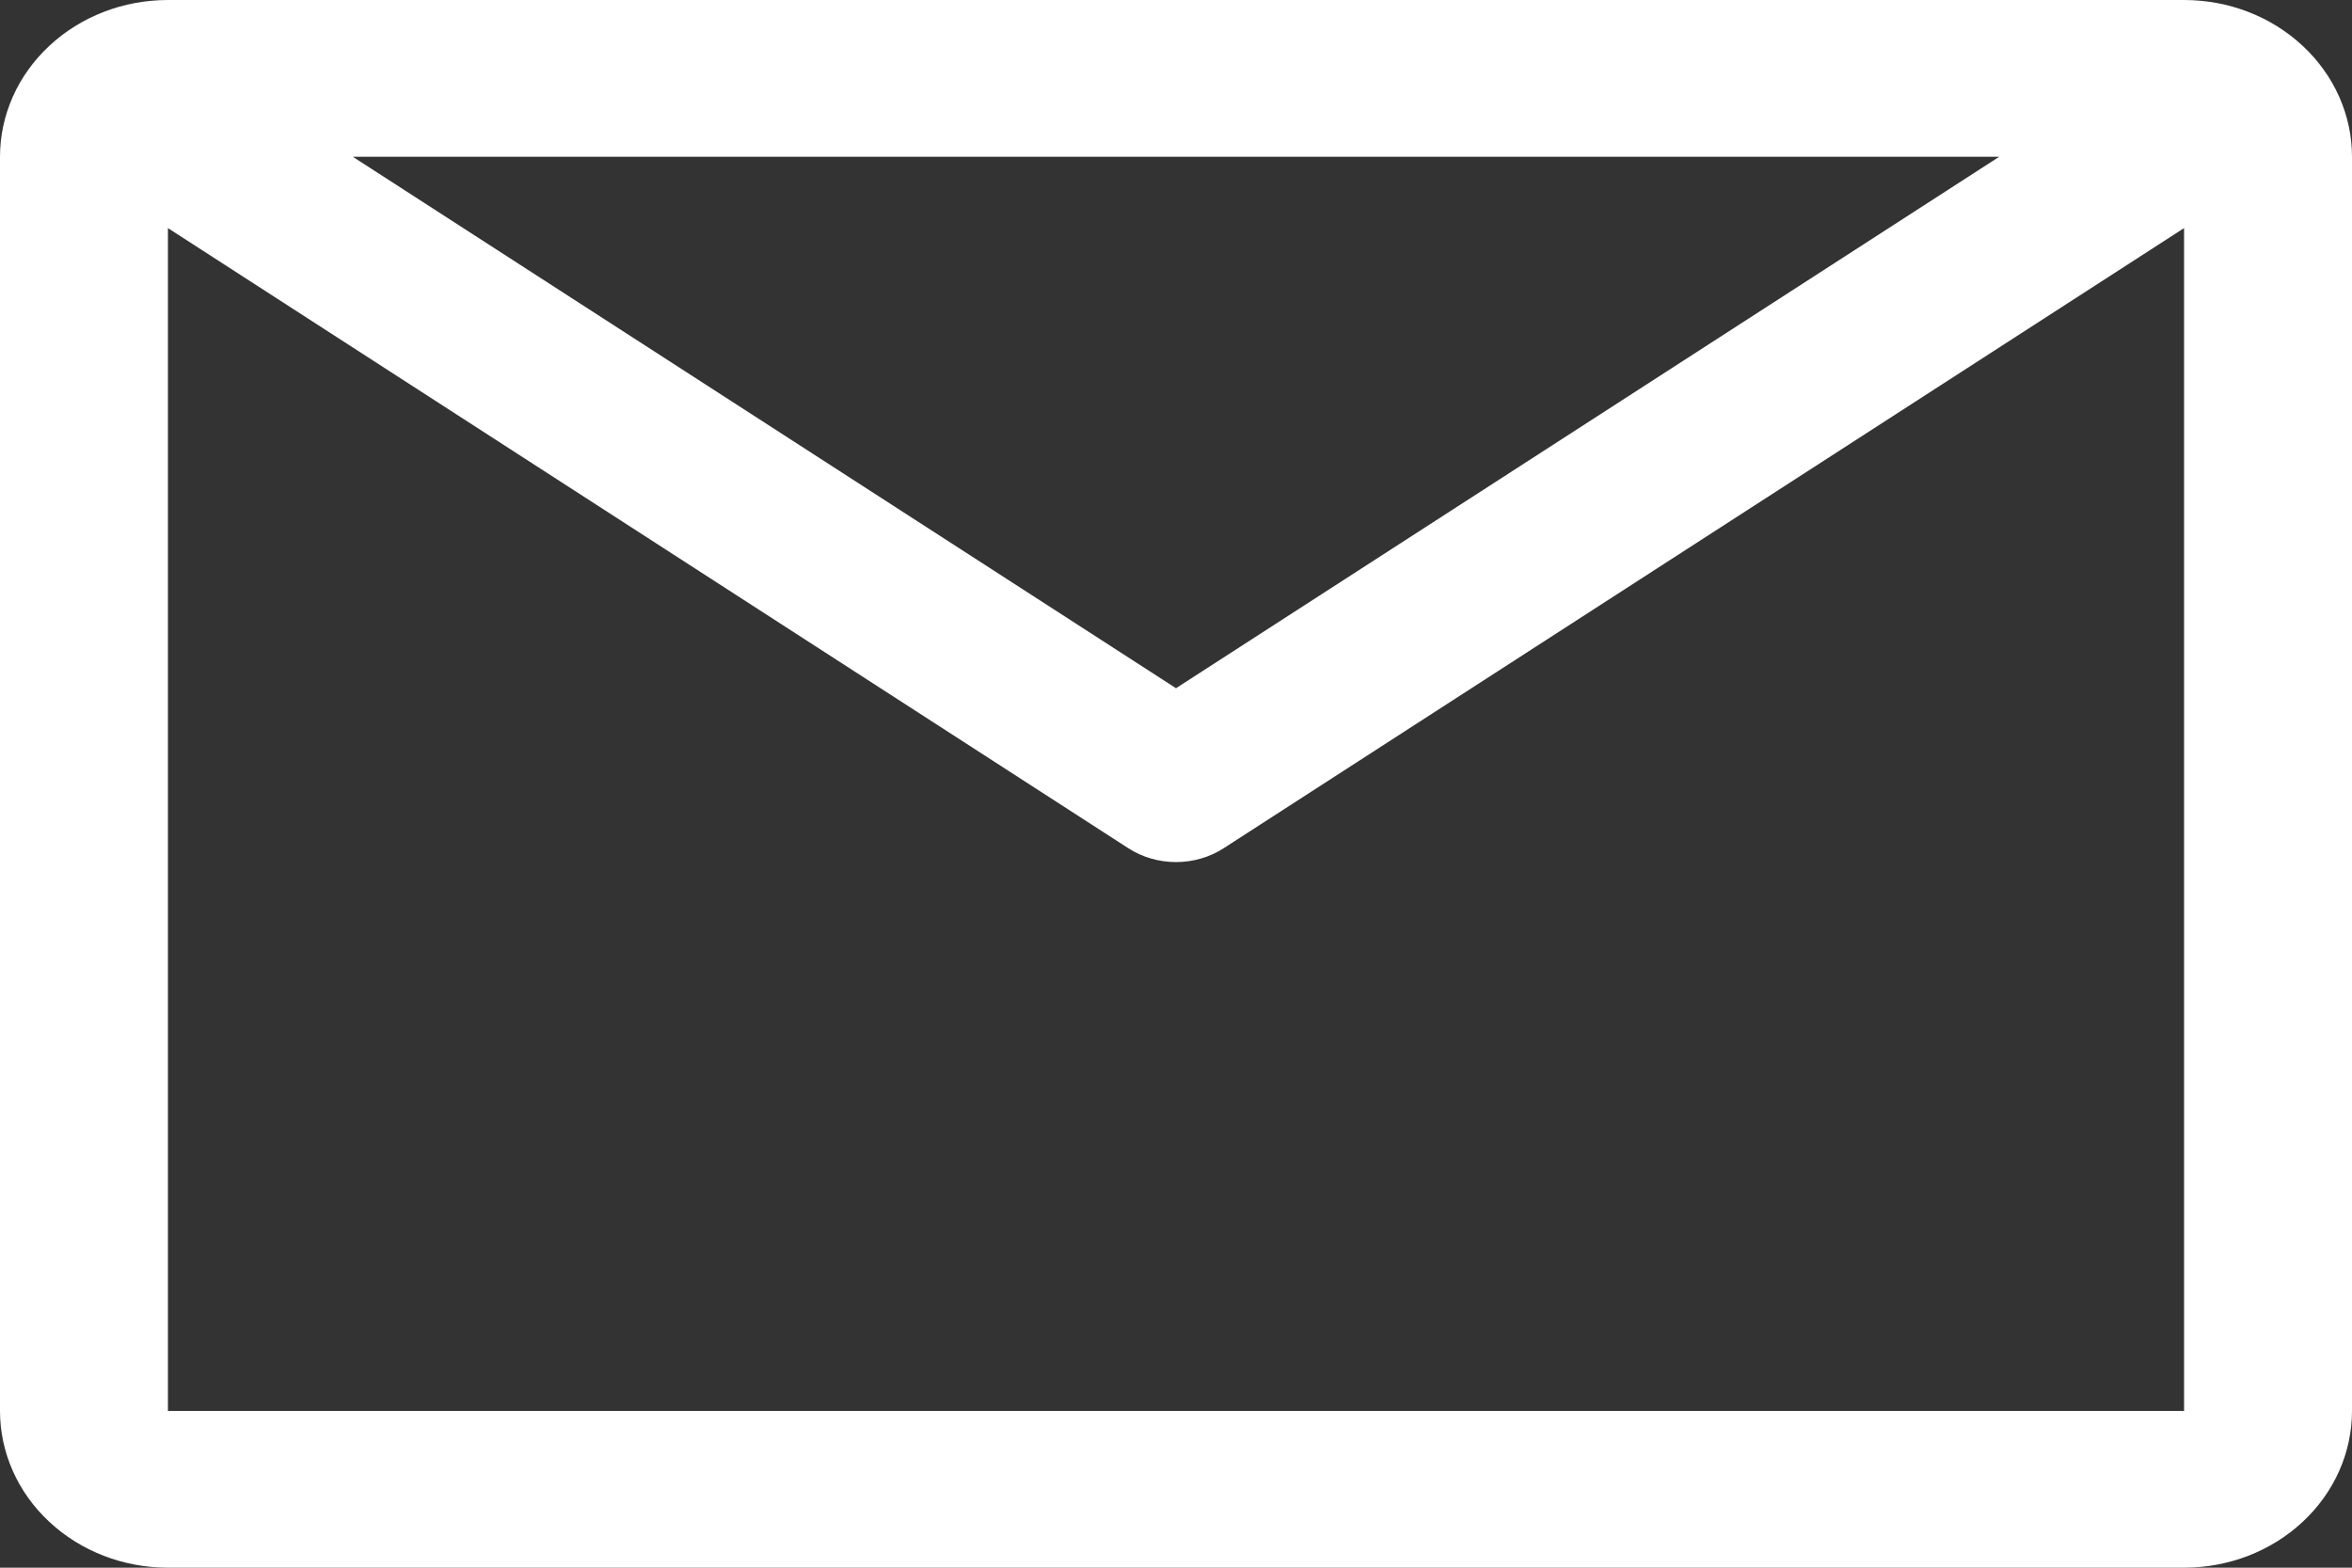 <svg width="15" height="10" viewBox="0 0 15 10" fill="none" xmlns="http://www.w3.org/2000/svg">
<rect x="0" y="0" width="15" height="10" fill="#333333" stroke="none"/>
<path d="M13.929 0H1.071C0.787 0 0.515 0.105 0.314 0.293C0.113 0.48 0 0.735 0 1V9C0 9.265 0.113 9.52 0.314 9.707C0.515 9.895 0.787 10 1.071 10H13.929C14.213 10 14.485 9.895 14.686 9.707C14.887 9.52 15 9.265 15 9V1C15 0.735 14.887 0.48 14.686 0.293C14.485 0.105 14.213 0 13.929 0ZM12.75 1L7.5 4.39L2.25 1H12.75ZM1.071 9V1.455L7.195 5.41C7.284 5.468 7.391 5.499 7.5 5.499C7.609 5.499 7.716 5.468 7.805 5.41L13.929 1.455V9H1.071Z" fill="white"/>
</svg>
